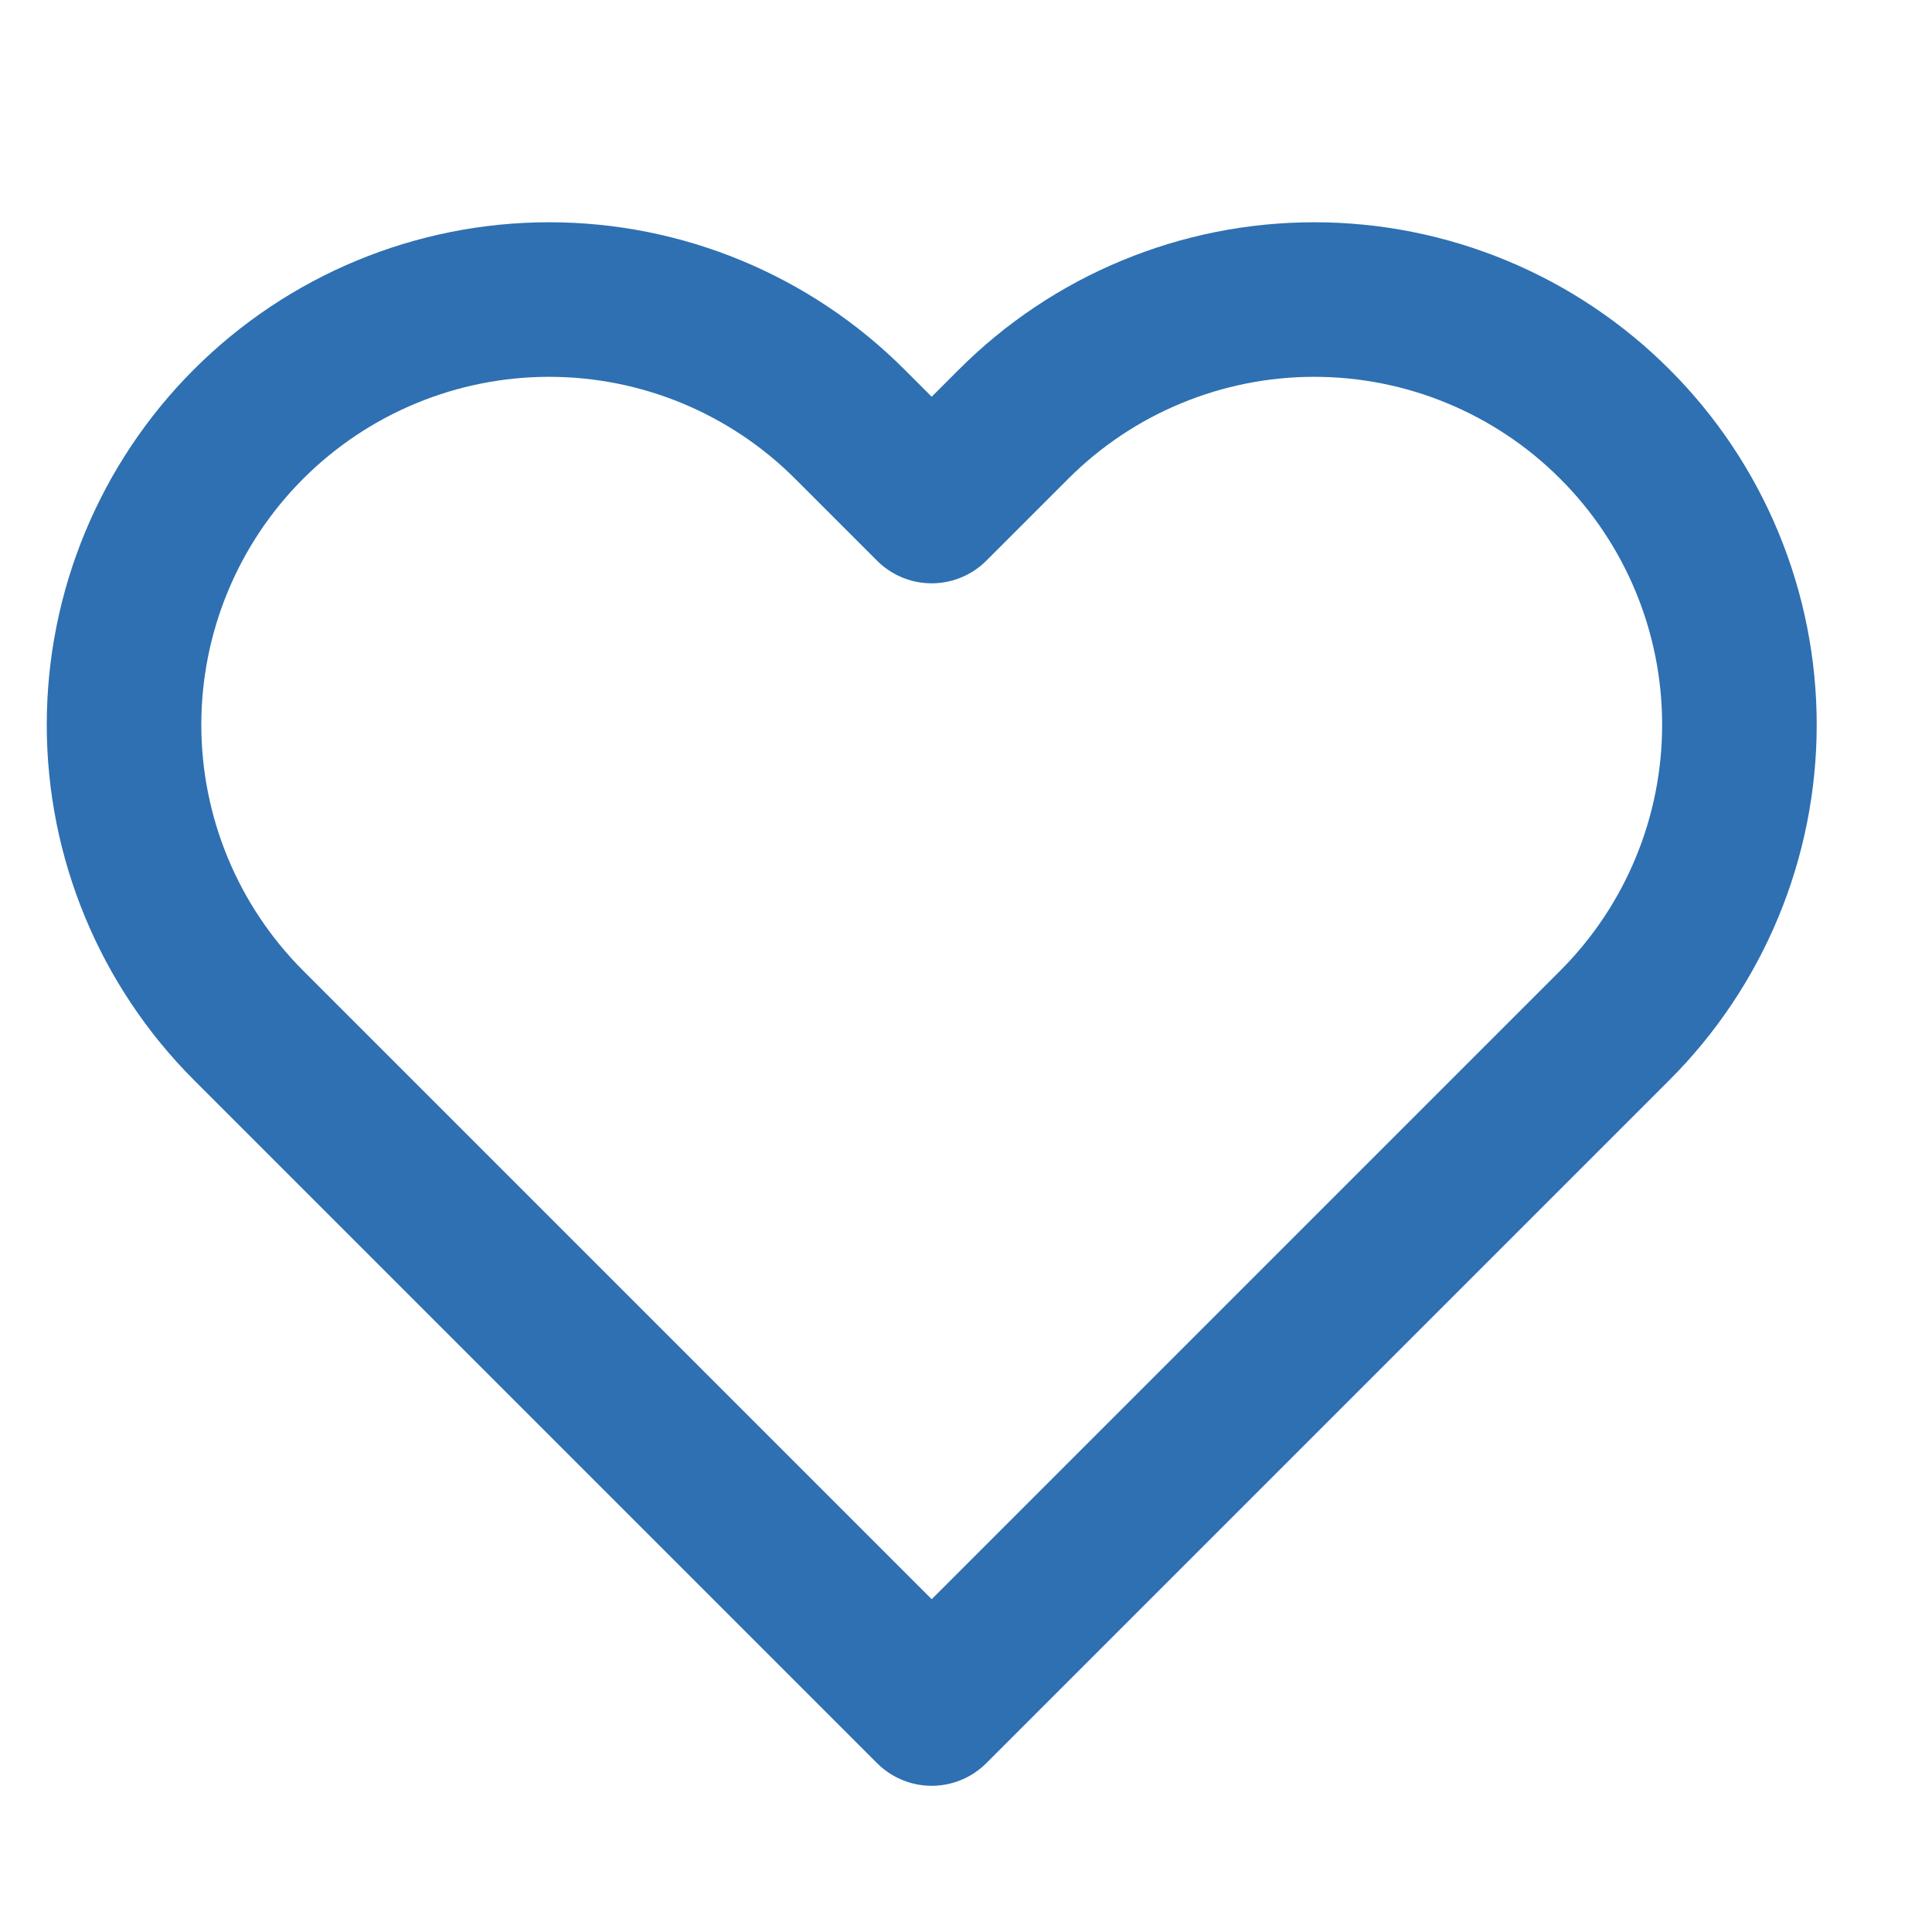 <svg width="25" height="25" viewBox="0 0 25 25" fill="none" xmlns="http://www.w3.org/2000/svg">
<g clip-path="url(#clip0_406_18)">
<path d="M20.896 5.488C20.386 4.977 19.779 4.571 19.112 4.295C18.444 4.018 17.729 3.876 17.006 3.876C16.284 3.876 15.568 4.018 14.901 4.295C14.233 4.571 13.627 4.977 13.116 5.488L12.056 6.548L10.996 5.488C9.965 4.456 8.565 3.876 7.106 3.876C5.647 3.876 4.248 4.456 3.216 5.488C2.185 6.519 1.605 7.919 1.605 9.378C1.605 10.837 2.185 12.236 3.216 13.268L4.276 14.328L12.056 22.108L19.836 14.328L20.896 13.268C21.407 12.757 21.813 12.15 22.089 11.483C22.366 10.816 22.508 10.1 22.508 9.378C22.508 8.655 22.366 7.94 22.089 7.272C21.813 6.605 21.407 5.998 20.896 5.488V5.488Z" stroke="#2E70B2" stroke-width="2" stroke-linecap="round" stroke-linejoin="round"/>
</g>
<defs>
<clipPath id="clip0_406_18">
<rect width="24" height="24" fill="white" transform="translate(0.056 0.877)"/>
</clipPath>
</defs>
</svg>
